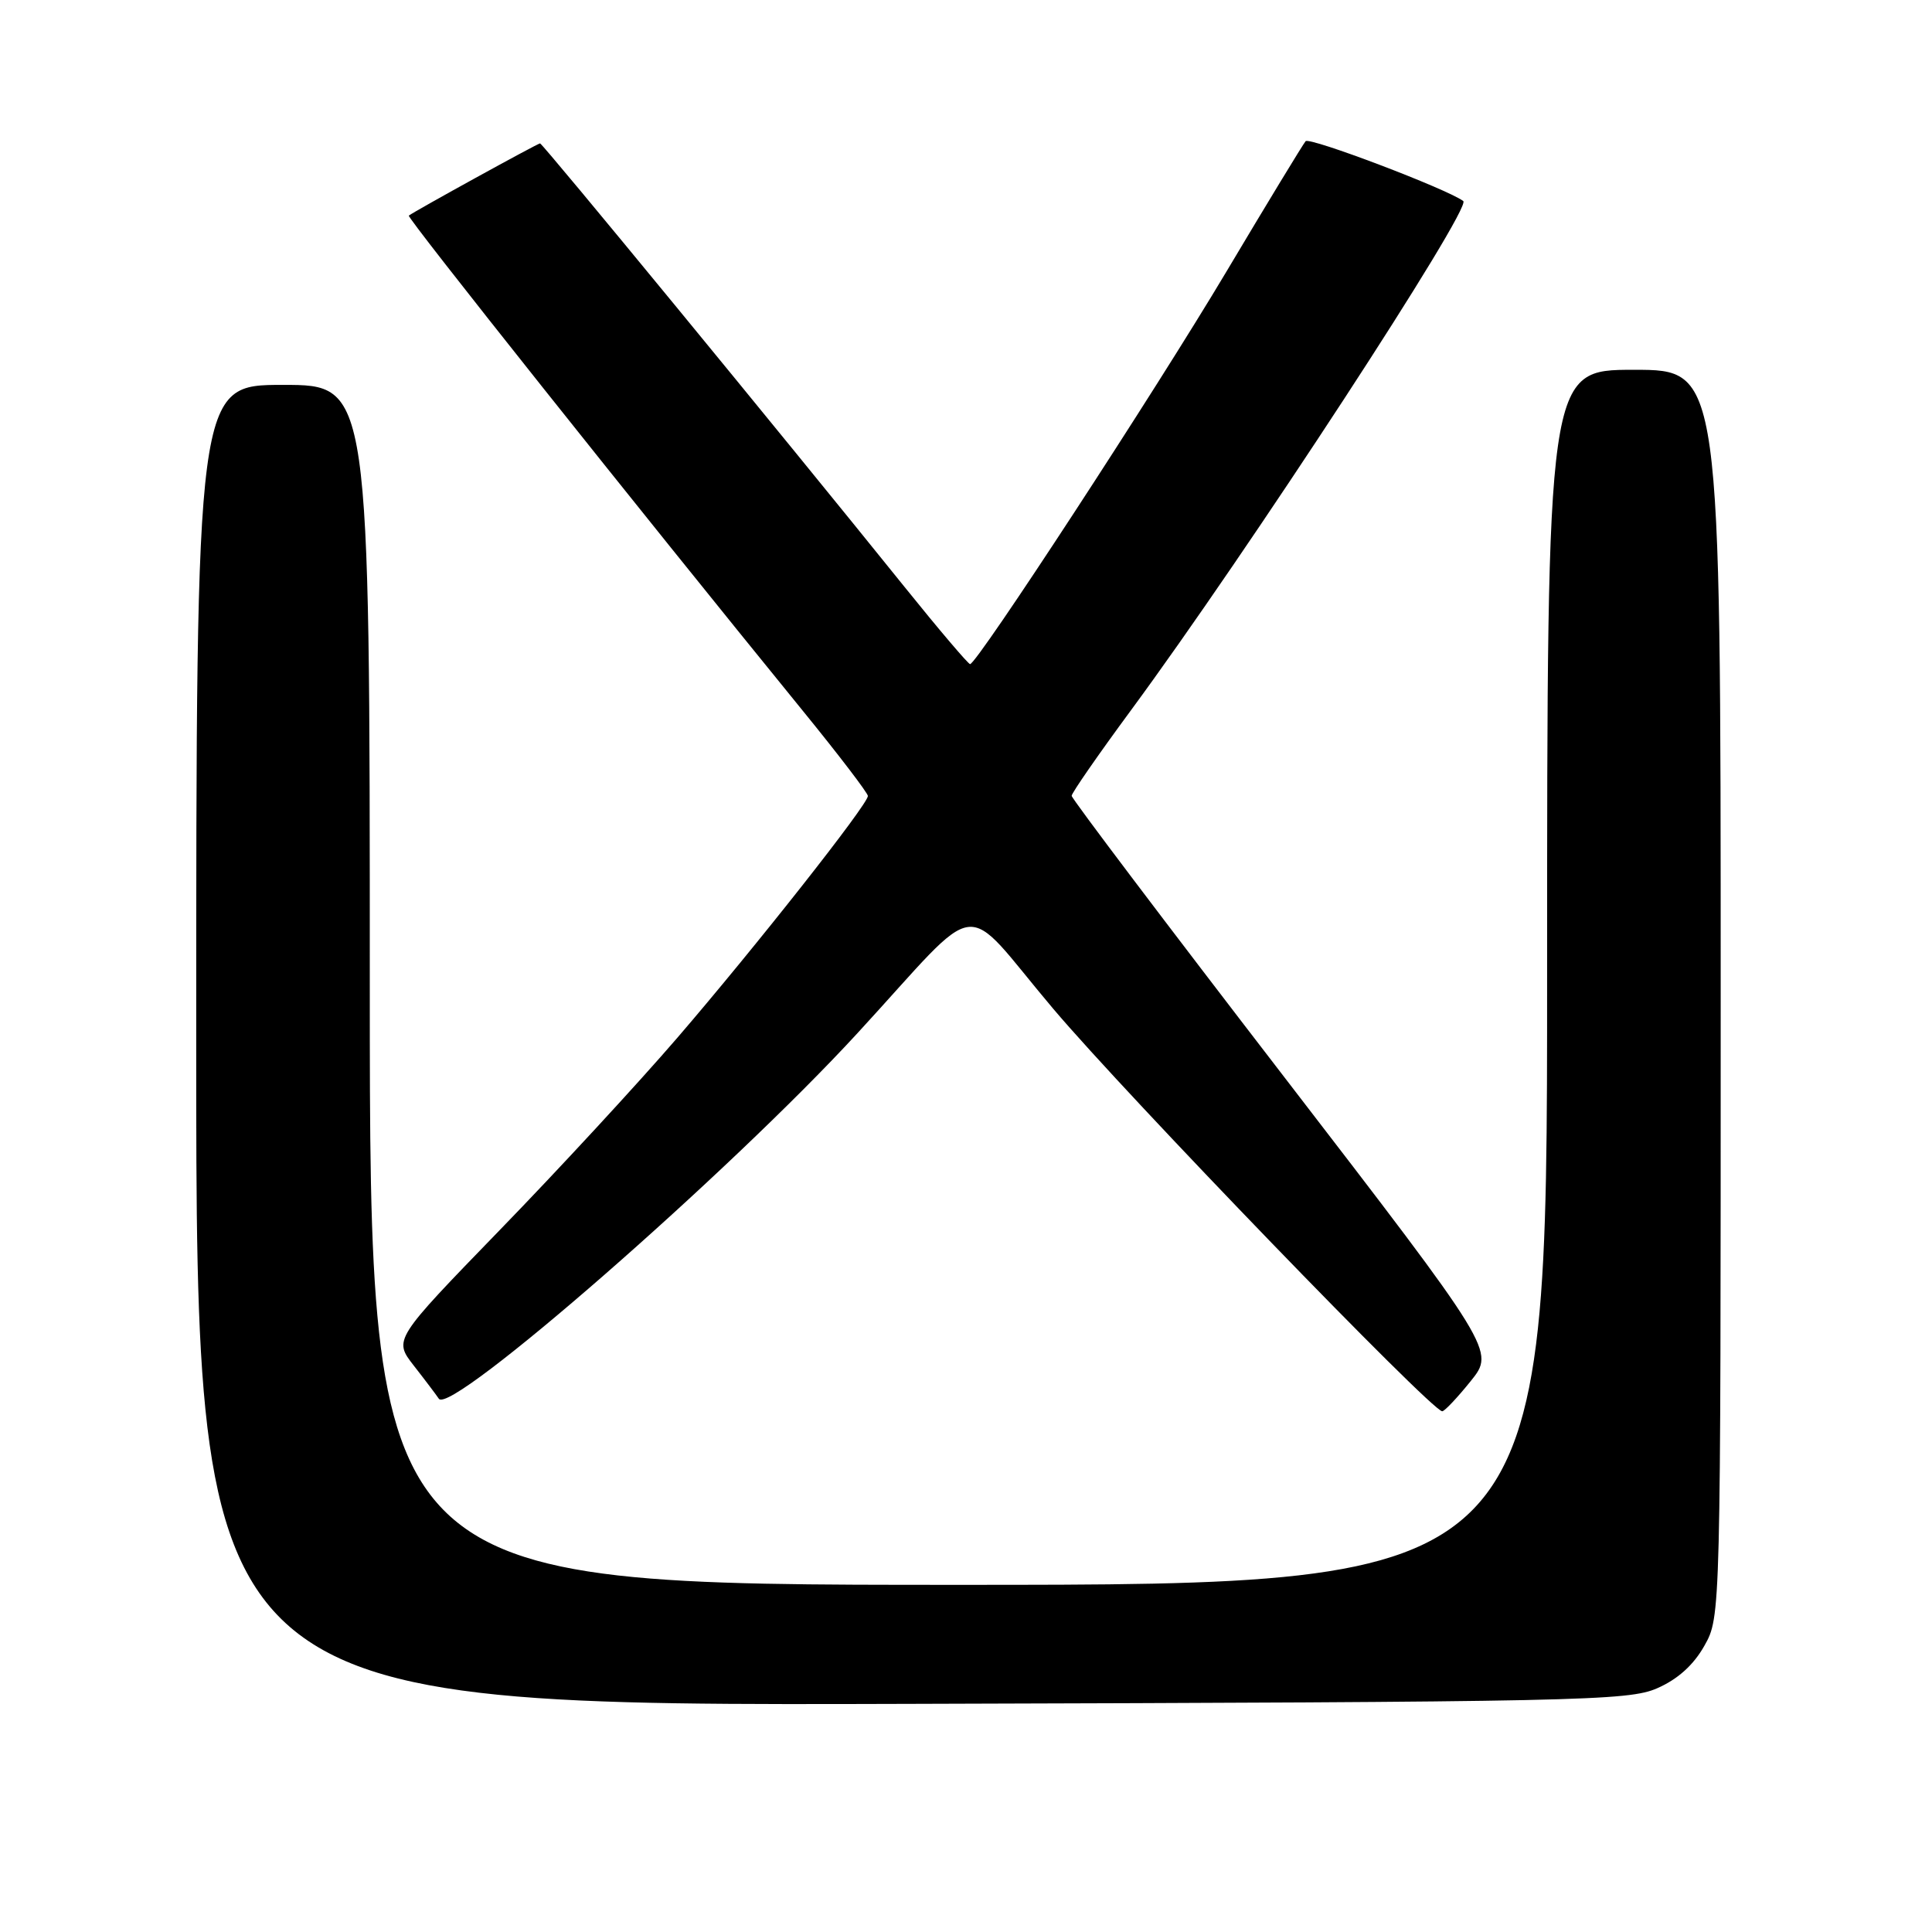 <?xml version="1.0" encoding="UTF-8" standalone="no"?>
<!DOCTYPE svg PUBLIC "-//W3C//DTD SVG 1.1//EN" "http://www.w3.org/Graphics/SVG/1.1/DTD/svg11.dtd" >
<svg xmlns="http://www.w3.org/2000/svg" xmlns:xlink="http://www.w3.org/1999/xlink" version="1.1" viewBox="0 0 256 256">
 <g >
 <path fill="currentColor"
d=" M 219.59 223.70 C 222.31 222.51 224.41 220.62 225.84 218.07 C 228.00 214.23 228.00 214.23 228.00 131.61 C 228.00 49.00 228.00 49.00 216.50 49.00 C 205.00 49.00 205.00 49.00 205.00 129.50 C 205.00 210.00 205.00 210.00 127.00 210.00 C 49.00 210.00 49.00 210.00 49.00 130.50 C 49.00 51.00 49.00 51.00 37.50 51.00 C 26.00 51.00 26.00 51.00 26.00 138.52 C 26.00 226.05 26.00 226.05 120.75 225.77 C 209.36 225.52 215.77 225.38 219.59 223.70 Z  M 194.88 183.00 C 198.09 179.00 198.09 179.00 170.05 142.56 C 154.62 122.52 142.00 105.82 142.00 105.45 C 142.00 105.08 145.53 99.99 149.84 94.14 C 165.25 73.23 195.07 27.54 193.89 26.64 C 191.80 25.06 173.51 18.11 173.00 18.71 C 172.63 19.15 167.90 26.93 162.50 36.00 C 153.08 51.81 129.45 88.00 128.54 88.00 C 128.30 88.00 124.38 83.39 119.84 77.75 C 103.32 57.24 71.90 19.00 71.56 19.00 C 71.24 19.00 54.91 27.99 54.17 28.57 C 53.86 28.81 84.37 67.15 106.34 94.14 C 111.10 99.98 115.00 105.09 115.00 105.47 C 115.00 106.59 100.09 125.50 89.76 137.50 C 84.55 143.55 73.95 155.03 66.21 163.00 C 52.15 177.50 52.15 177.50 54.82 180.94 C 56.30 182.83 57.79 184.81 58.15 185.34 C 59.70 187.63 96.59 155.42 113.61 136.91 C 130.58 118.46 127.07 118.90 139.56 133.67 C 149.33 145.22 189.71 187.00 191.10 187.00 C 191.41 187.00 193.11 185.20 194.88 183.00 Z "/>
</g>
</svg>